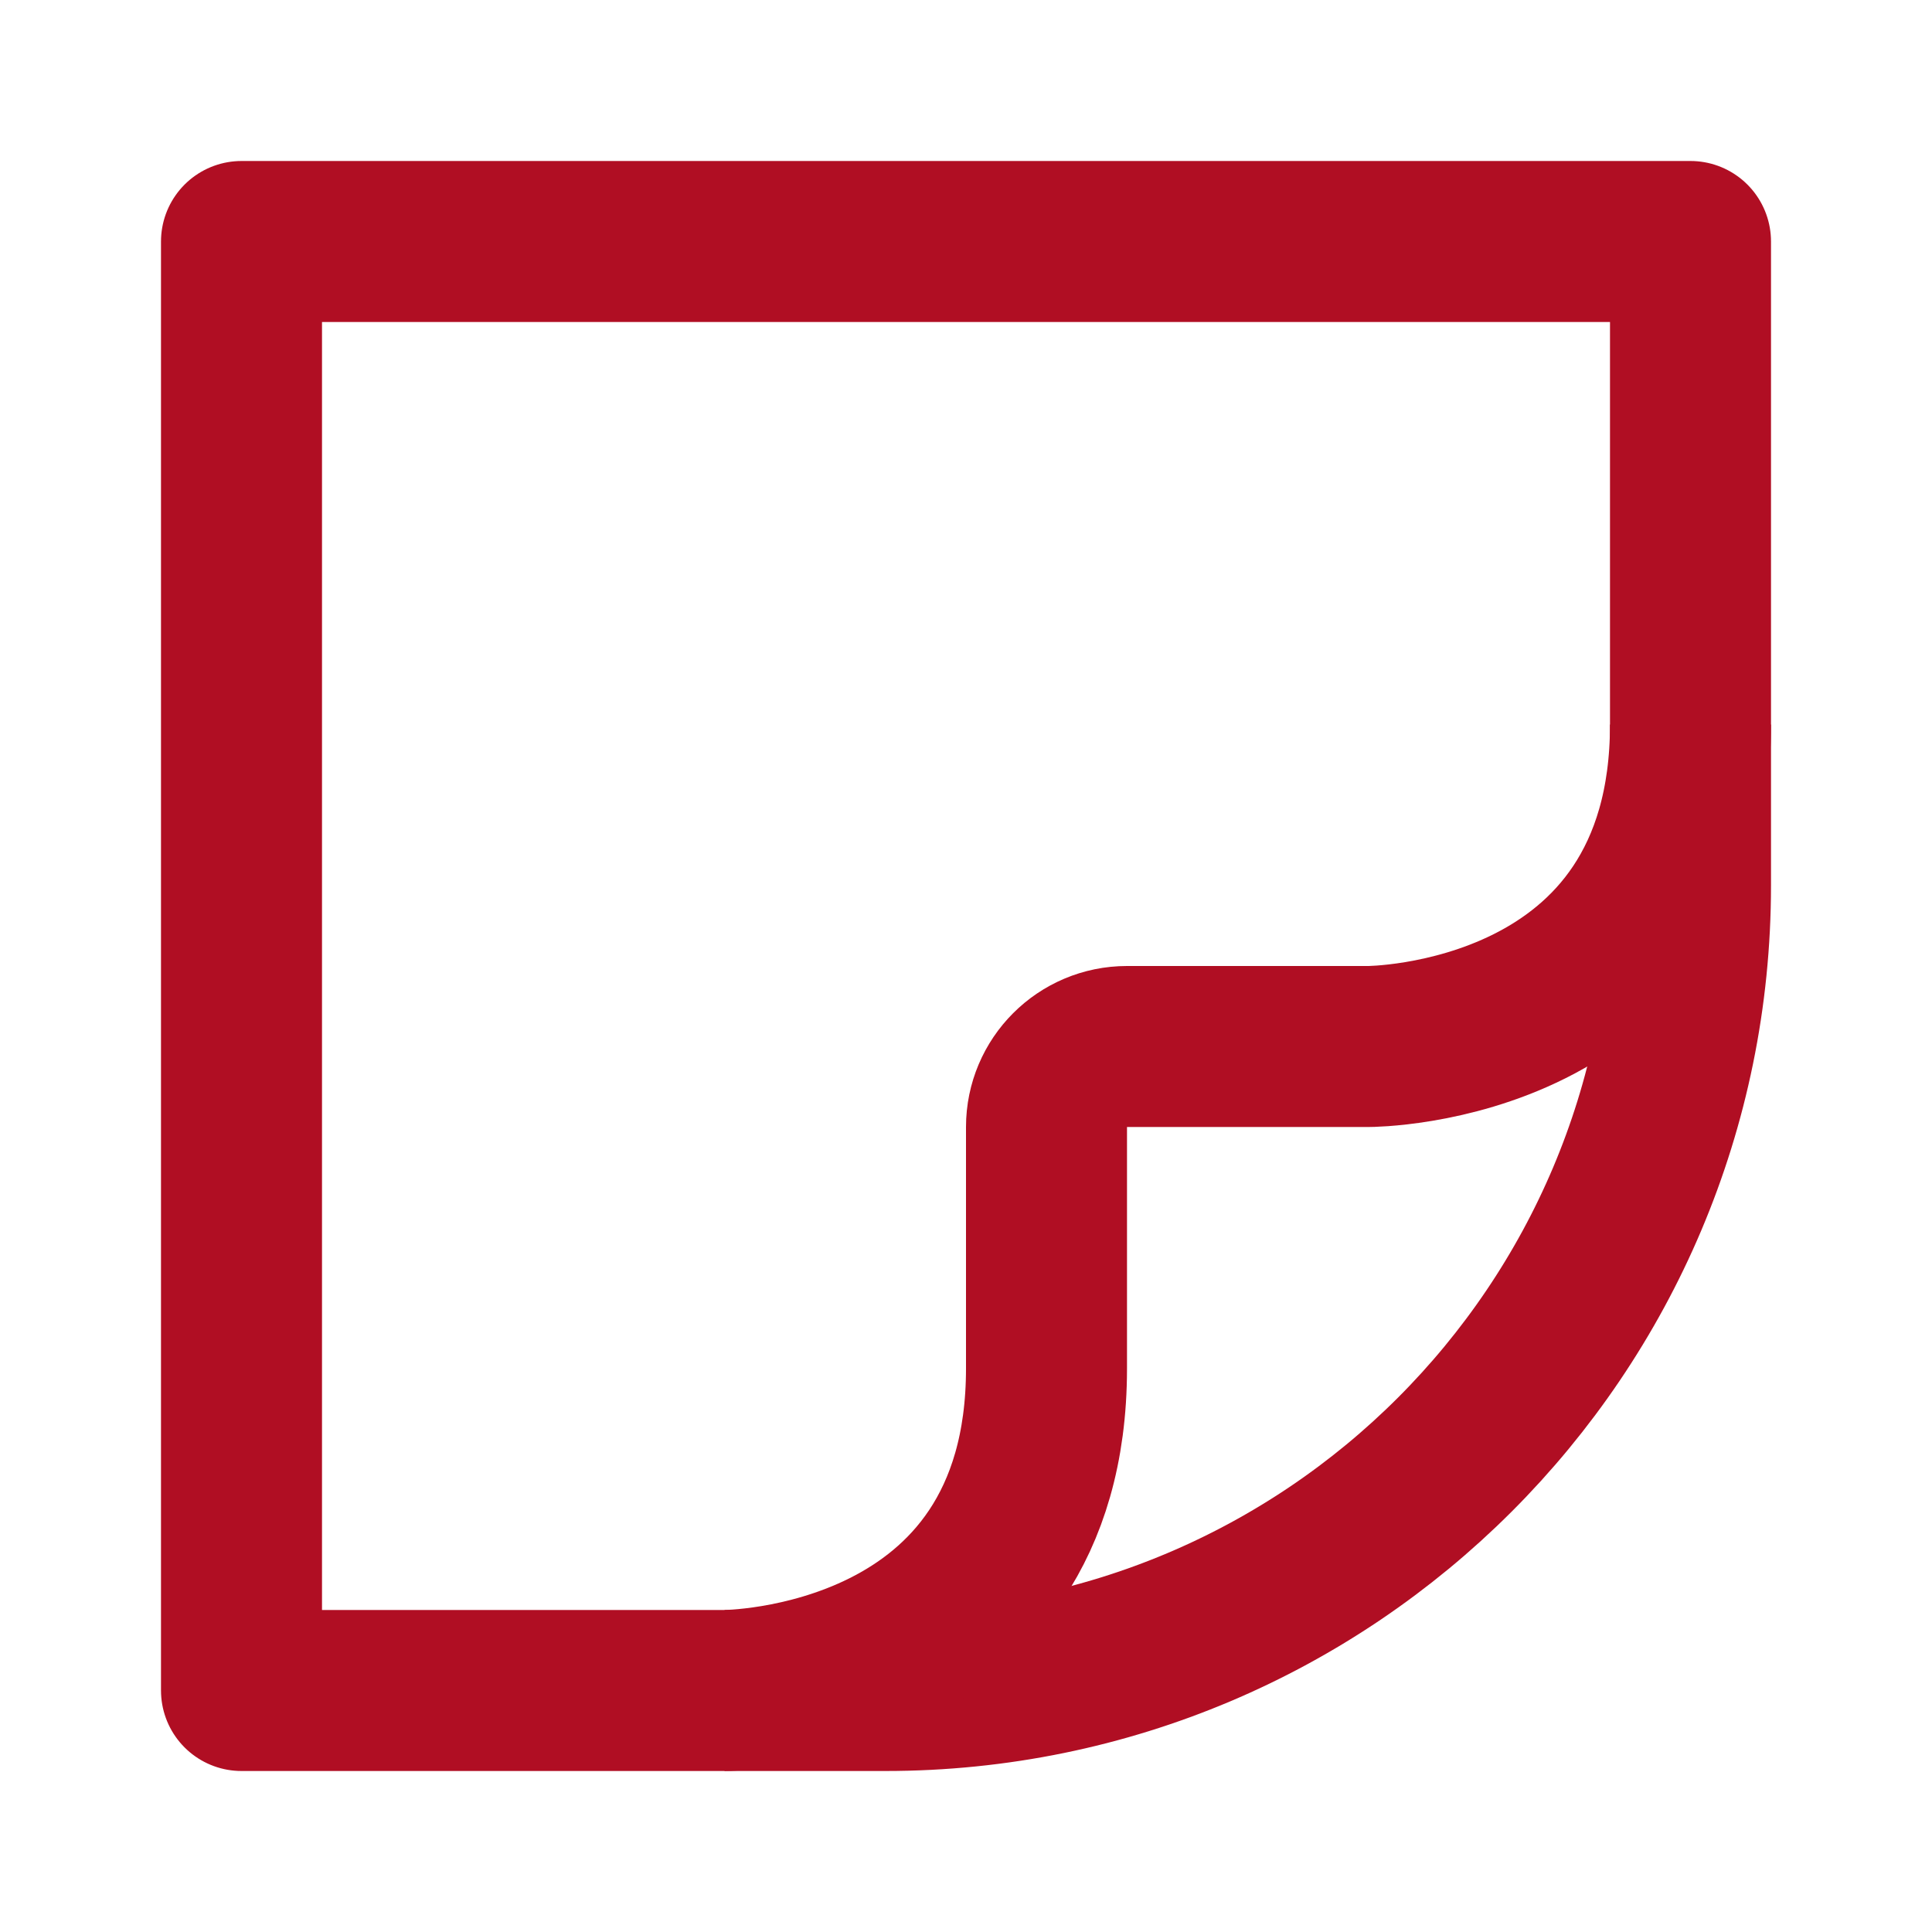 <svg width="24" height="24" viewBox="0 0 24 24" fill="none" xmlns="http://www.w3.org/2000/svg">
<path fill-rule="evenodd" clip-rule="evenodd" d="M21 3V11C21 16.523 16.523 21 11 21H3L3 3L21 3Z" stroke="#B00E23" stroke-width="2" stroke-linecap="round" stroke-linejoin="round"/>
<path d="M9 21C9 21 13 21 13 17V14C13 13.448 13.448 13 14 13H17C17 13 21 13 21 9" stroke="#B00E23" stroke-width="2"/>
</svg>
